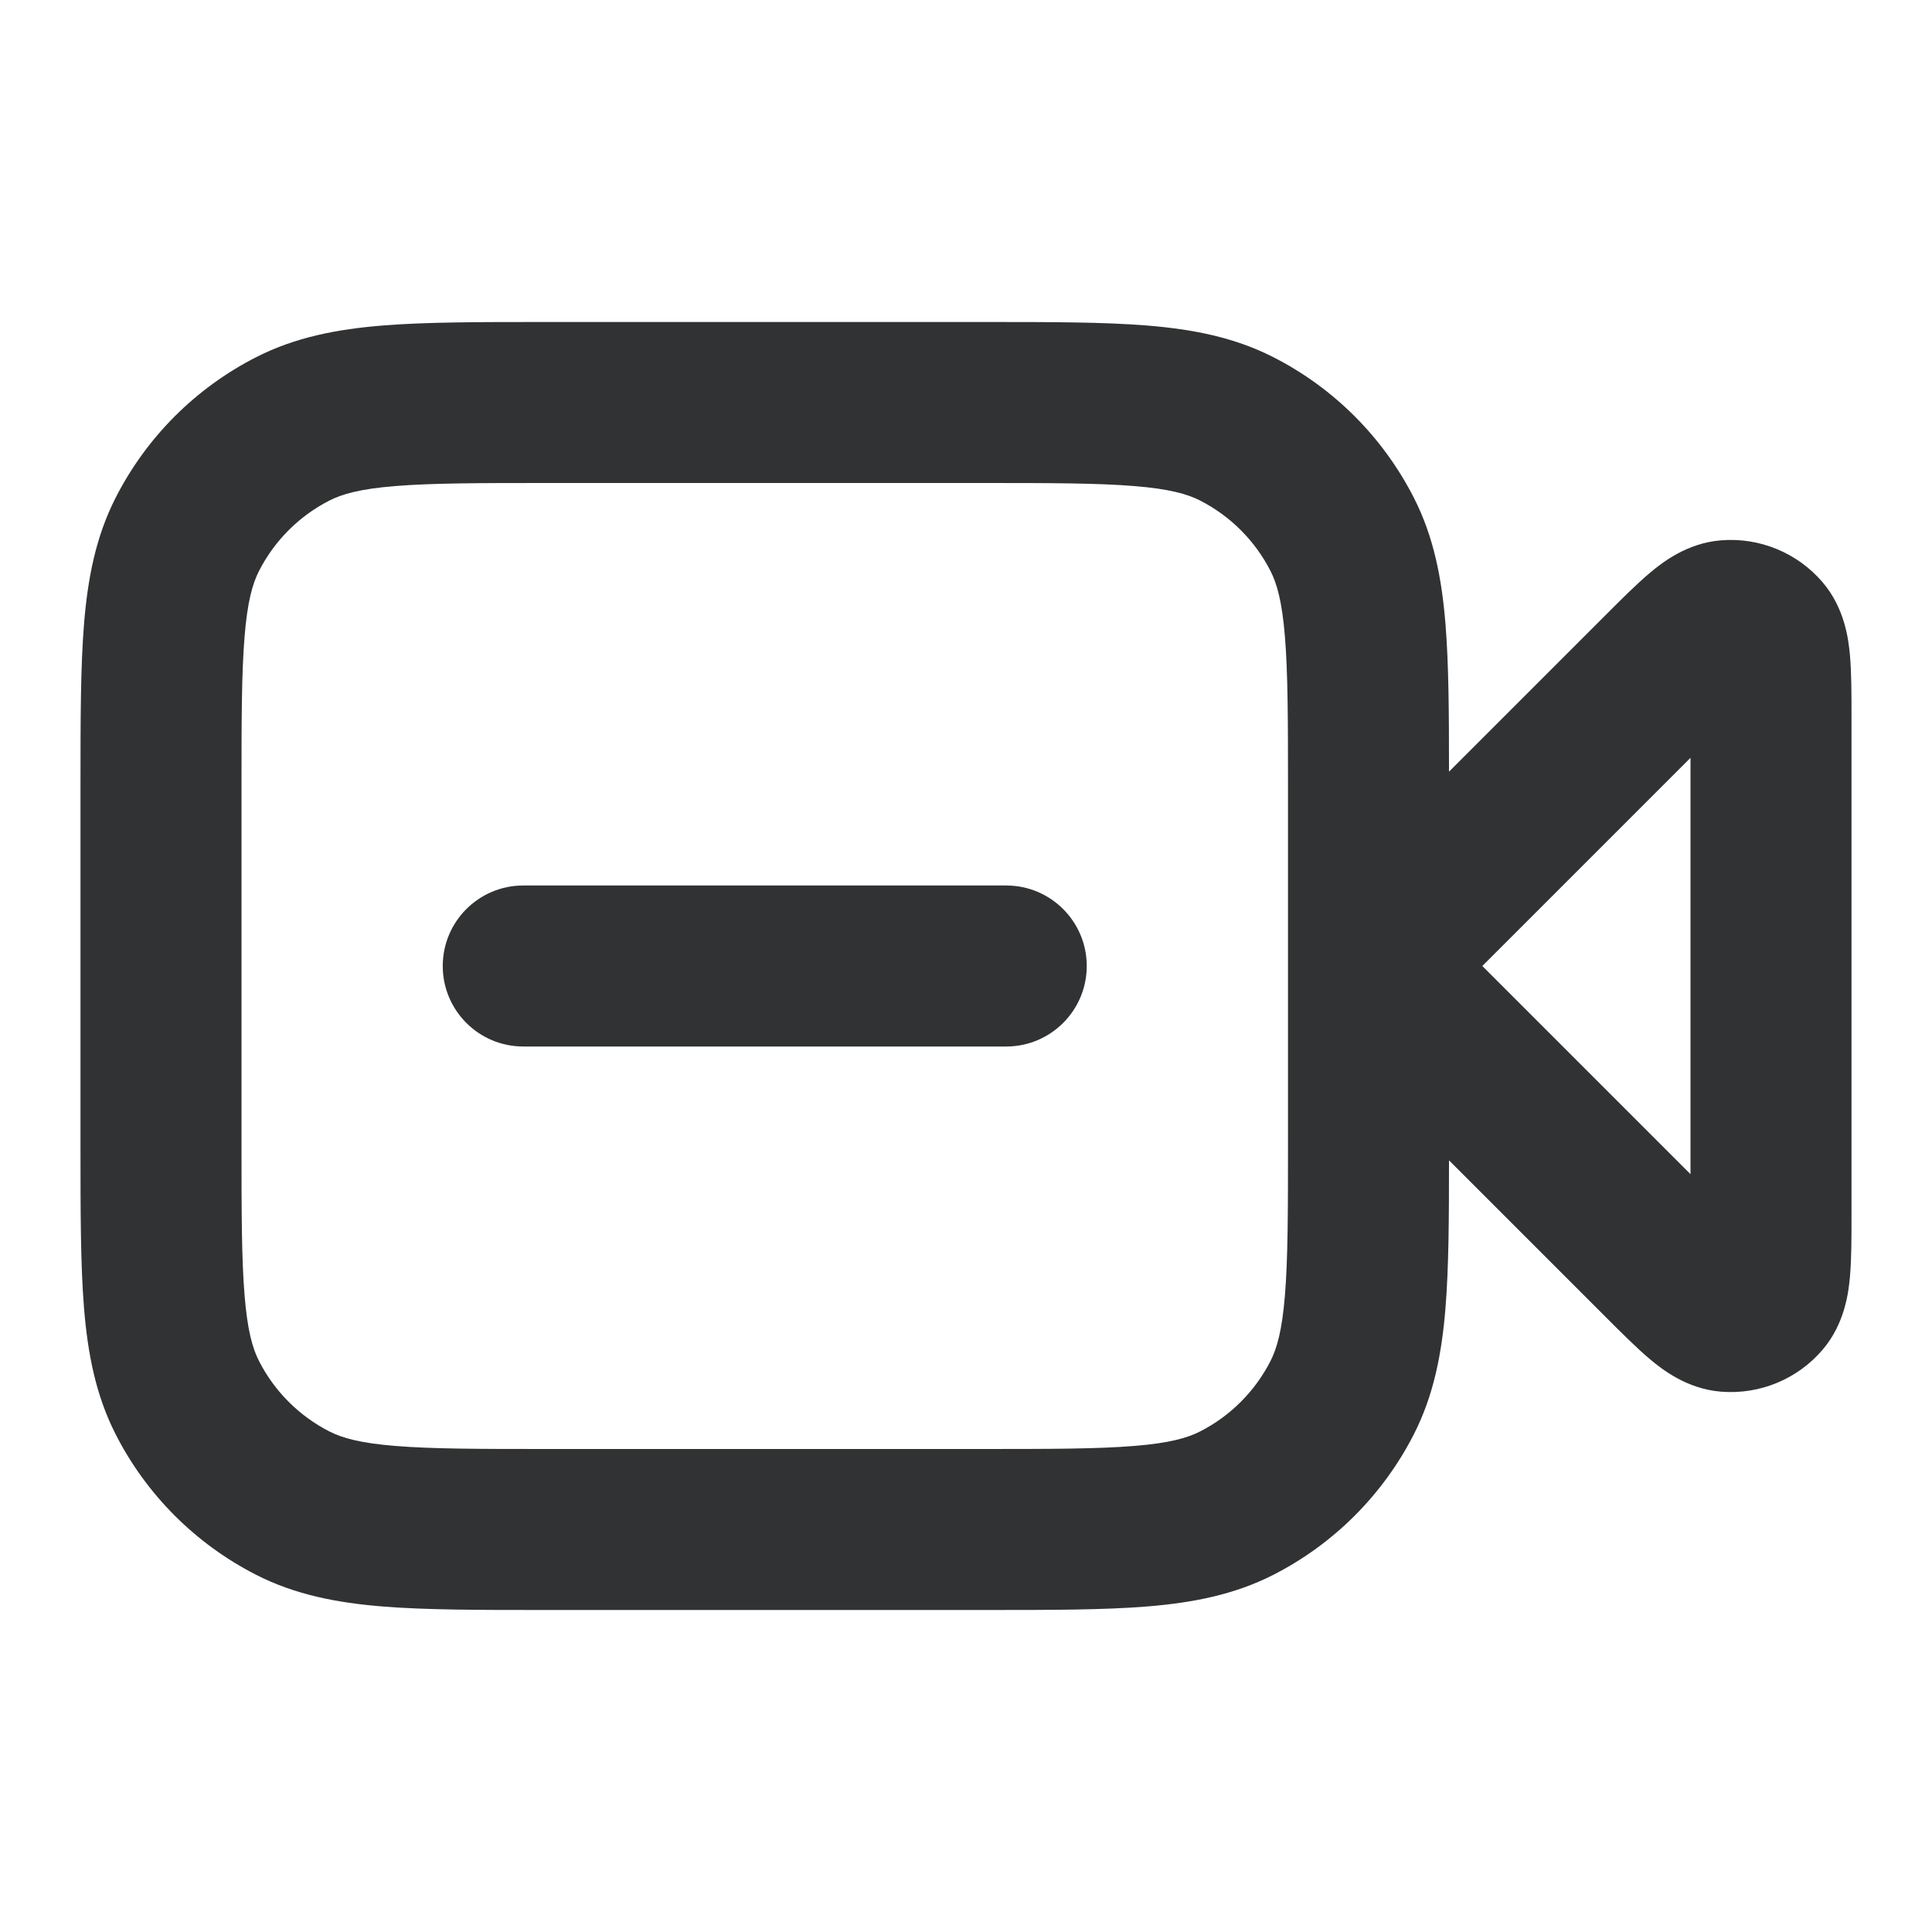 <svg width="24" height="24" viewBox="0 0 24 24" fill="none" xmlns="http://www.w3.org/2000/svg">
    <path
        d="M6.5 11C5.948 11 5.5 11.448 5.5 12C5.5 12.552 5.948 13 6.5 13H12.5C13.052 13 13.5 12.552 13.5 12C13.5 11.448 13.052 11 12.5 11H6.5Z"
        fill="#303233" />
    <path fill-rule="evenodd" clip-rule="evenodd"
        d="M12.241 4H6.759C5.954 4 5.289 4 4.748 4.044C4.186 4.09 3.669 4.189 3.184 4.436C2.431 4.819 1.819 5.431 1.436 6.184C1.189 6.669 1.09 7.186 1.044 7.748C1 8.289 1 8.954 1 9.759V14.241C1 15.046 1 15.711 1.044 16.252C1.09 16.814 1.189 17.331 1.436 17.816C1.819 18.569 2.431 19.18 3.184 19.564C3.669 19.811 4.186 19.91 4.748 19.956C5.289 20 5.954 20 6.759 20H12.241C13.046 20 13.711 20 14.252 19.956C14.814 19.91 15.331 19.811 15.816 19.564C16.569 19.18 17.18 18.569 17.564 17.816C17.811 17.331 17.91 16.814 17.956 16.252C17.997 15.75 18 15.142 18 14.414L19.954 16.368C20.145 16.559 20.333 16.747 20.497 16.885C20.644 17.008 20.954 17.255 21.382 17.288C21.861 17.326 22.329 17.132 22.641 16.767C22.92 16.44 22.964 16.047 22.981 15.856C23 15.642 23 15.376 23 15.106V8.894C23 8.624 23 8.358 22.981 8.144C22.964 7.953 22.92 7.56 22.641 7.233C22.329 6.868 21.861 6.674 21.382 6.712C20.954 6.745 20.644 6.992 20.497 7.115C20.333 7.253 20.145 7.441 19.954 7.632L18 9.586C18 8.858 17.997 8.25 17.956 7.748C17.91 7.186 17.811 6.669 17.564 6.184C17.18 5.431 16.569 4.819 15.816 4.436C15.331 4.189 14.814 4.09 14.252 4.044C13.711 4 13.046 4 12.241 4ZM15.962 7.911C15.999 8.361 16 8.943 16 9.8V14.2C16 15.057 15.999 15.639 15.962 16.089C15.927 16.527 15.862 16.752 15.782 16.908C15.59 17.284 15.284 17.59 14.908 17.782C14.752 17.862 14.527 17.927 14.089 17.962C13.639 17.999 13.057 18 12.2 18H6.8C5.943 18 5.361 17.999 4.911 17.962C4.473 17.927 4.248 17.862 4.092 17.782C3.716 17.59 3.41 17.284 3.218 16.908C3.138 16.752 3.073 16.527 3.038 16.089C3.001 15.639 3 15.057 3 14.2V9.8C3 8.943 3.001 8.361 3.038 7.911C3.073 7.473 3.138 7.248 3.218 7.092C3.41 6.716 3.716 6.41 4.092 6.218C4.248 6.138 4.473 6.073 4.911 6.038C5.361 6.001 5.943 6 6.8 6H12.2C13.057 6 13.639 6.001 14.089 6.038C14.527 6.073 14.752 6.138 14.908 6.218C15.284 6.41 15.59 6.716 15.782 7.092C15.862 7.248 15.927 7.473 15.962 7.911ZM21 14.586L18.414 12L21 9.414V14.586Z"
        fill="#303233" />
</svg>
